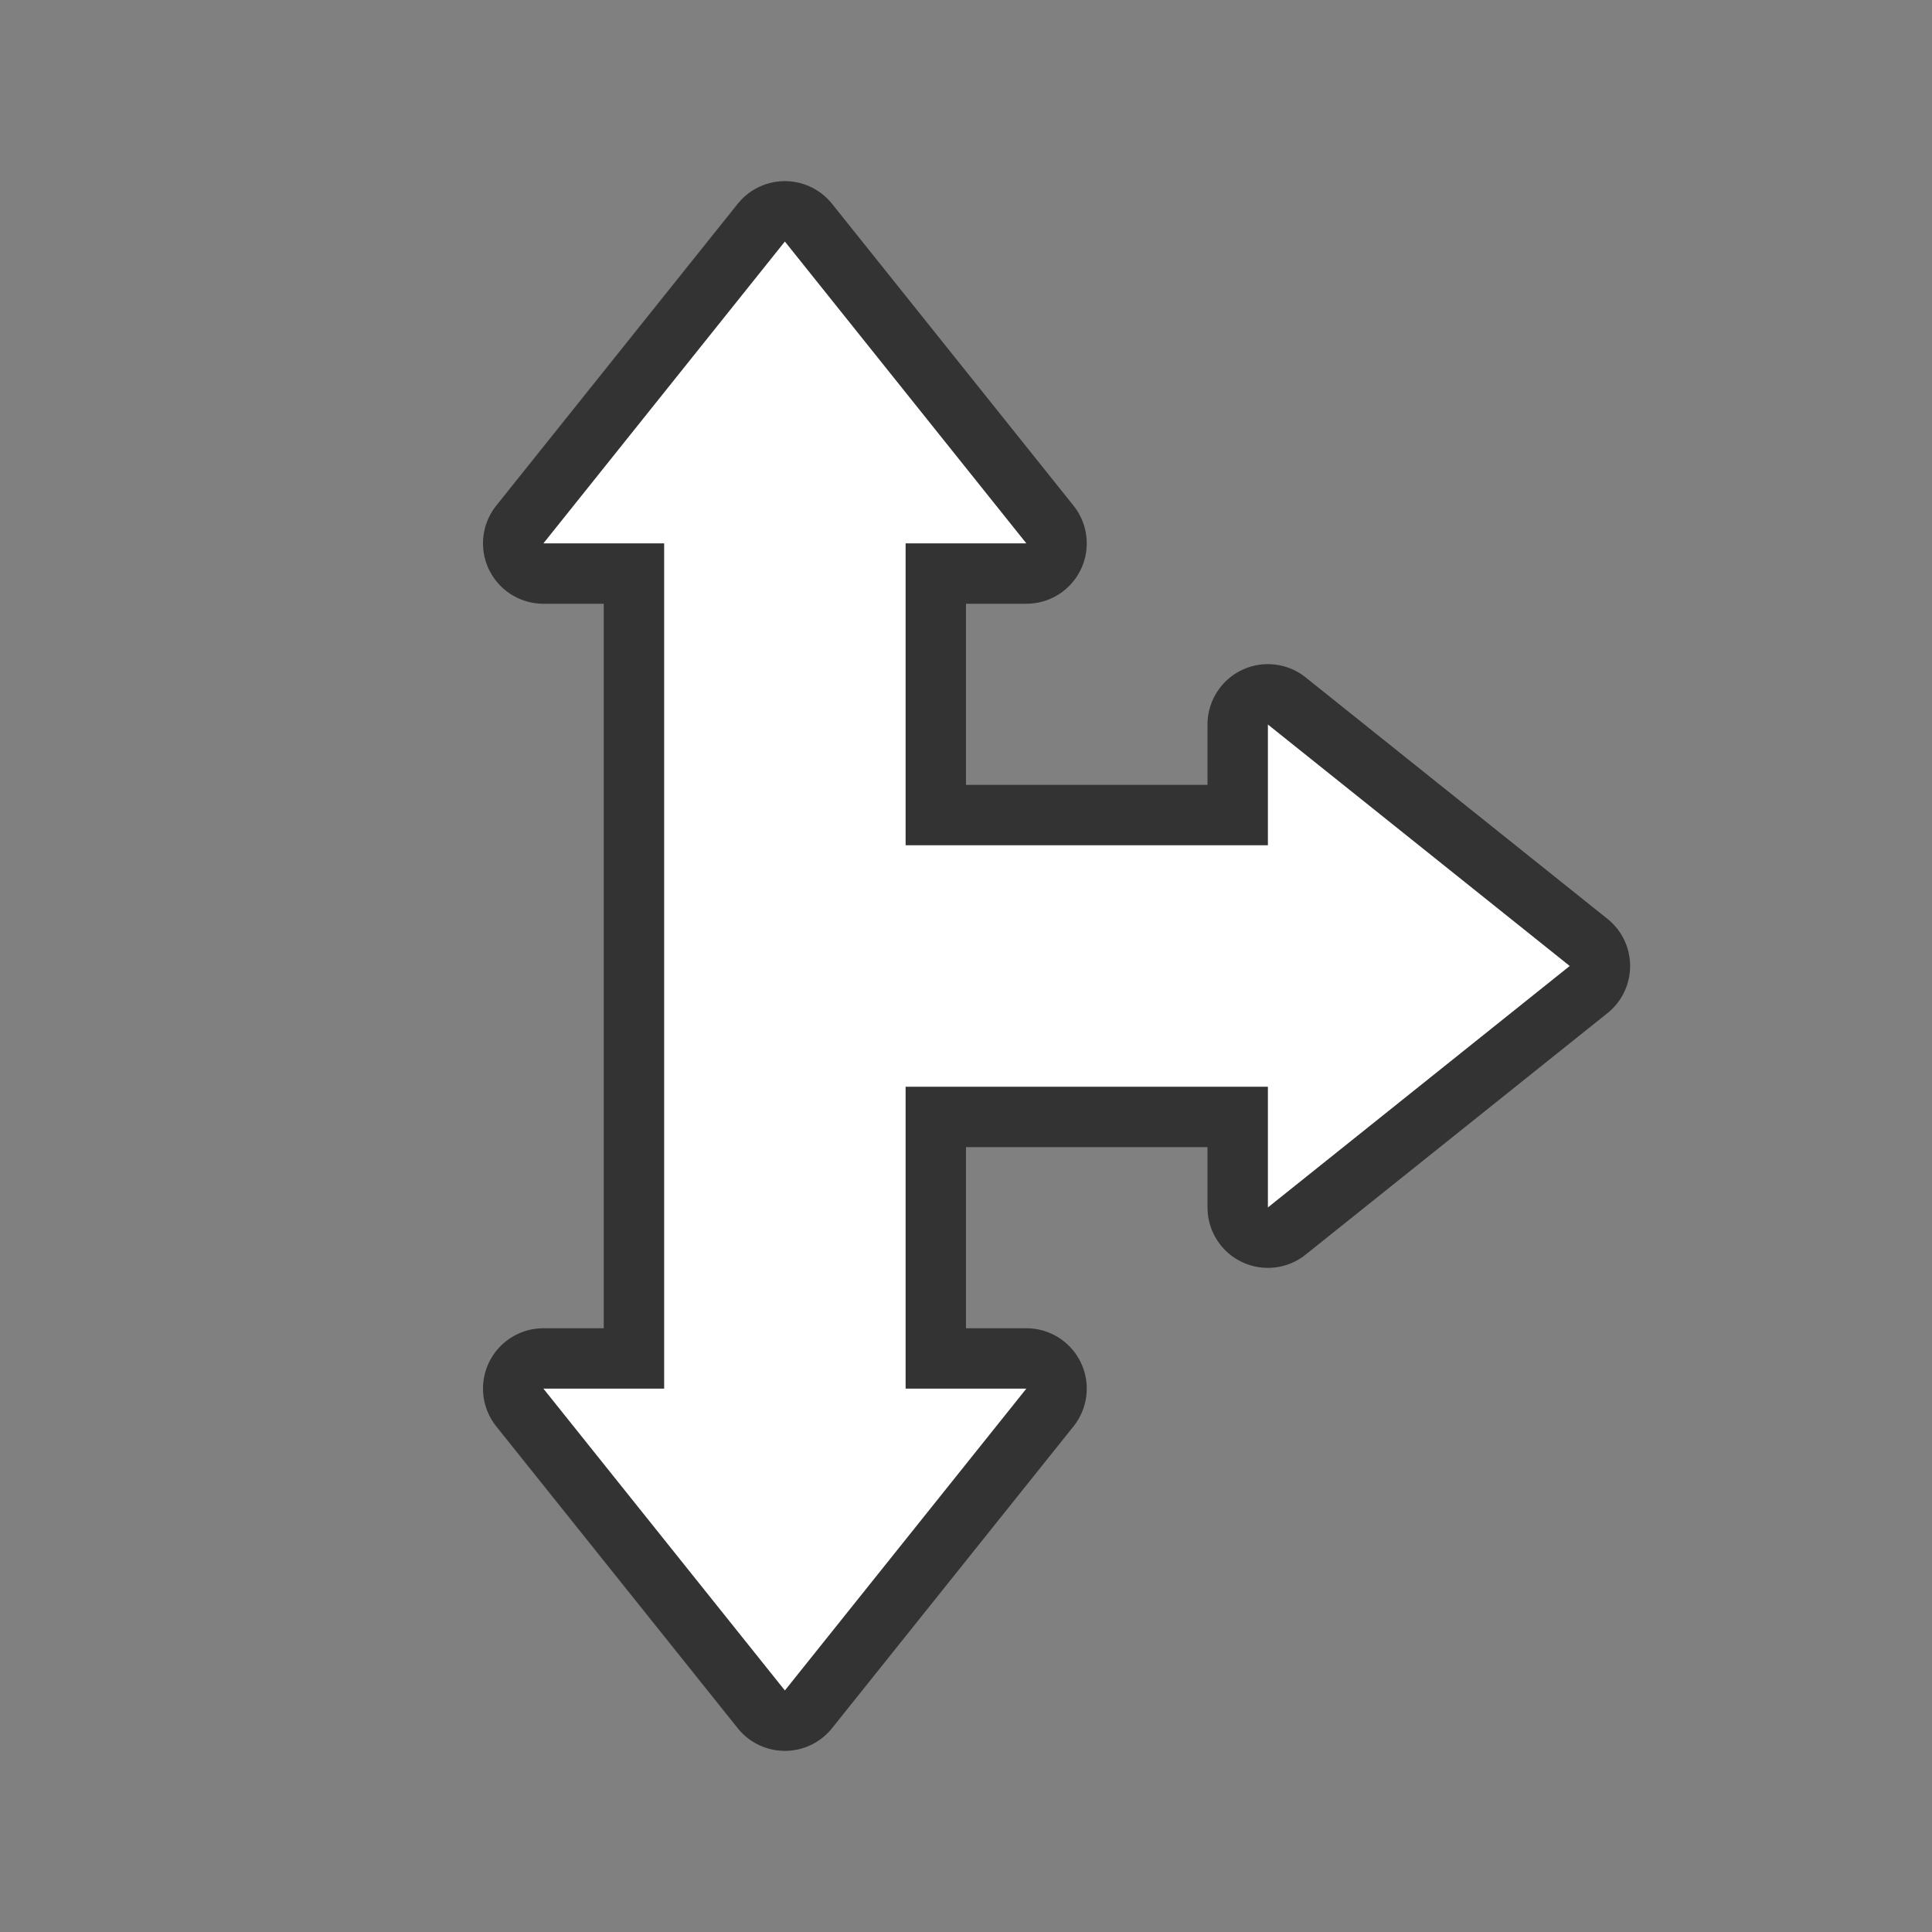 <svg xmlns="http://www.w3.org/2000/svg" viewBox="0 0 32 32"><rect x="0" y="0" width="32" height="32" fill="#808080" stroke="none"/><path d="M13 4L9 9h2v14H9l4 5 4-5h-2v-5h6v2l5-4-5-4v2h-6V9h2z" stroke="#000" opacity=".6" stroke-width="2" stroke-linejoin="round"/><path d="M13 4L9 9h2v14H9l4 5 4-5h-2v-5h6v2l5-4-5-4v2h-6V9h2z" fill="#fff"/></svg>